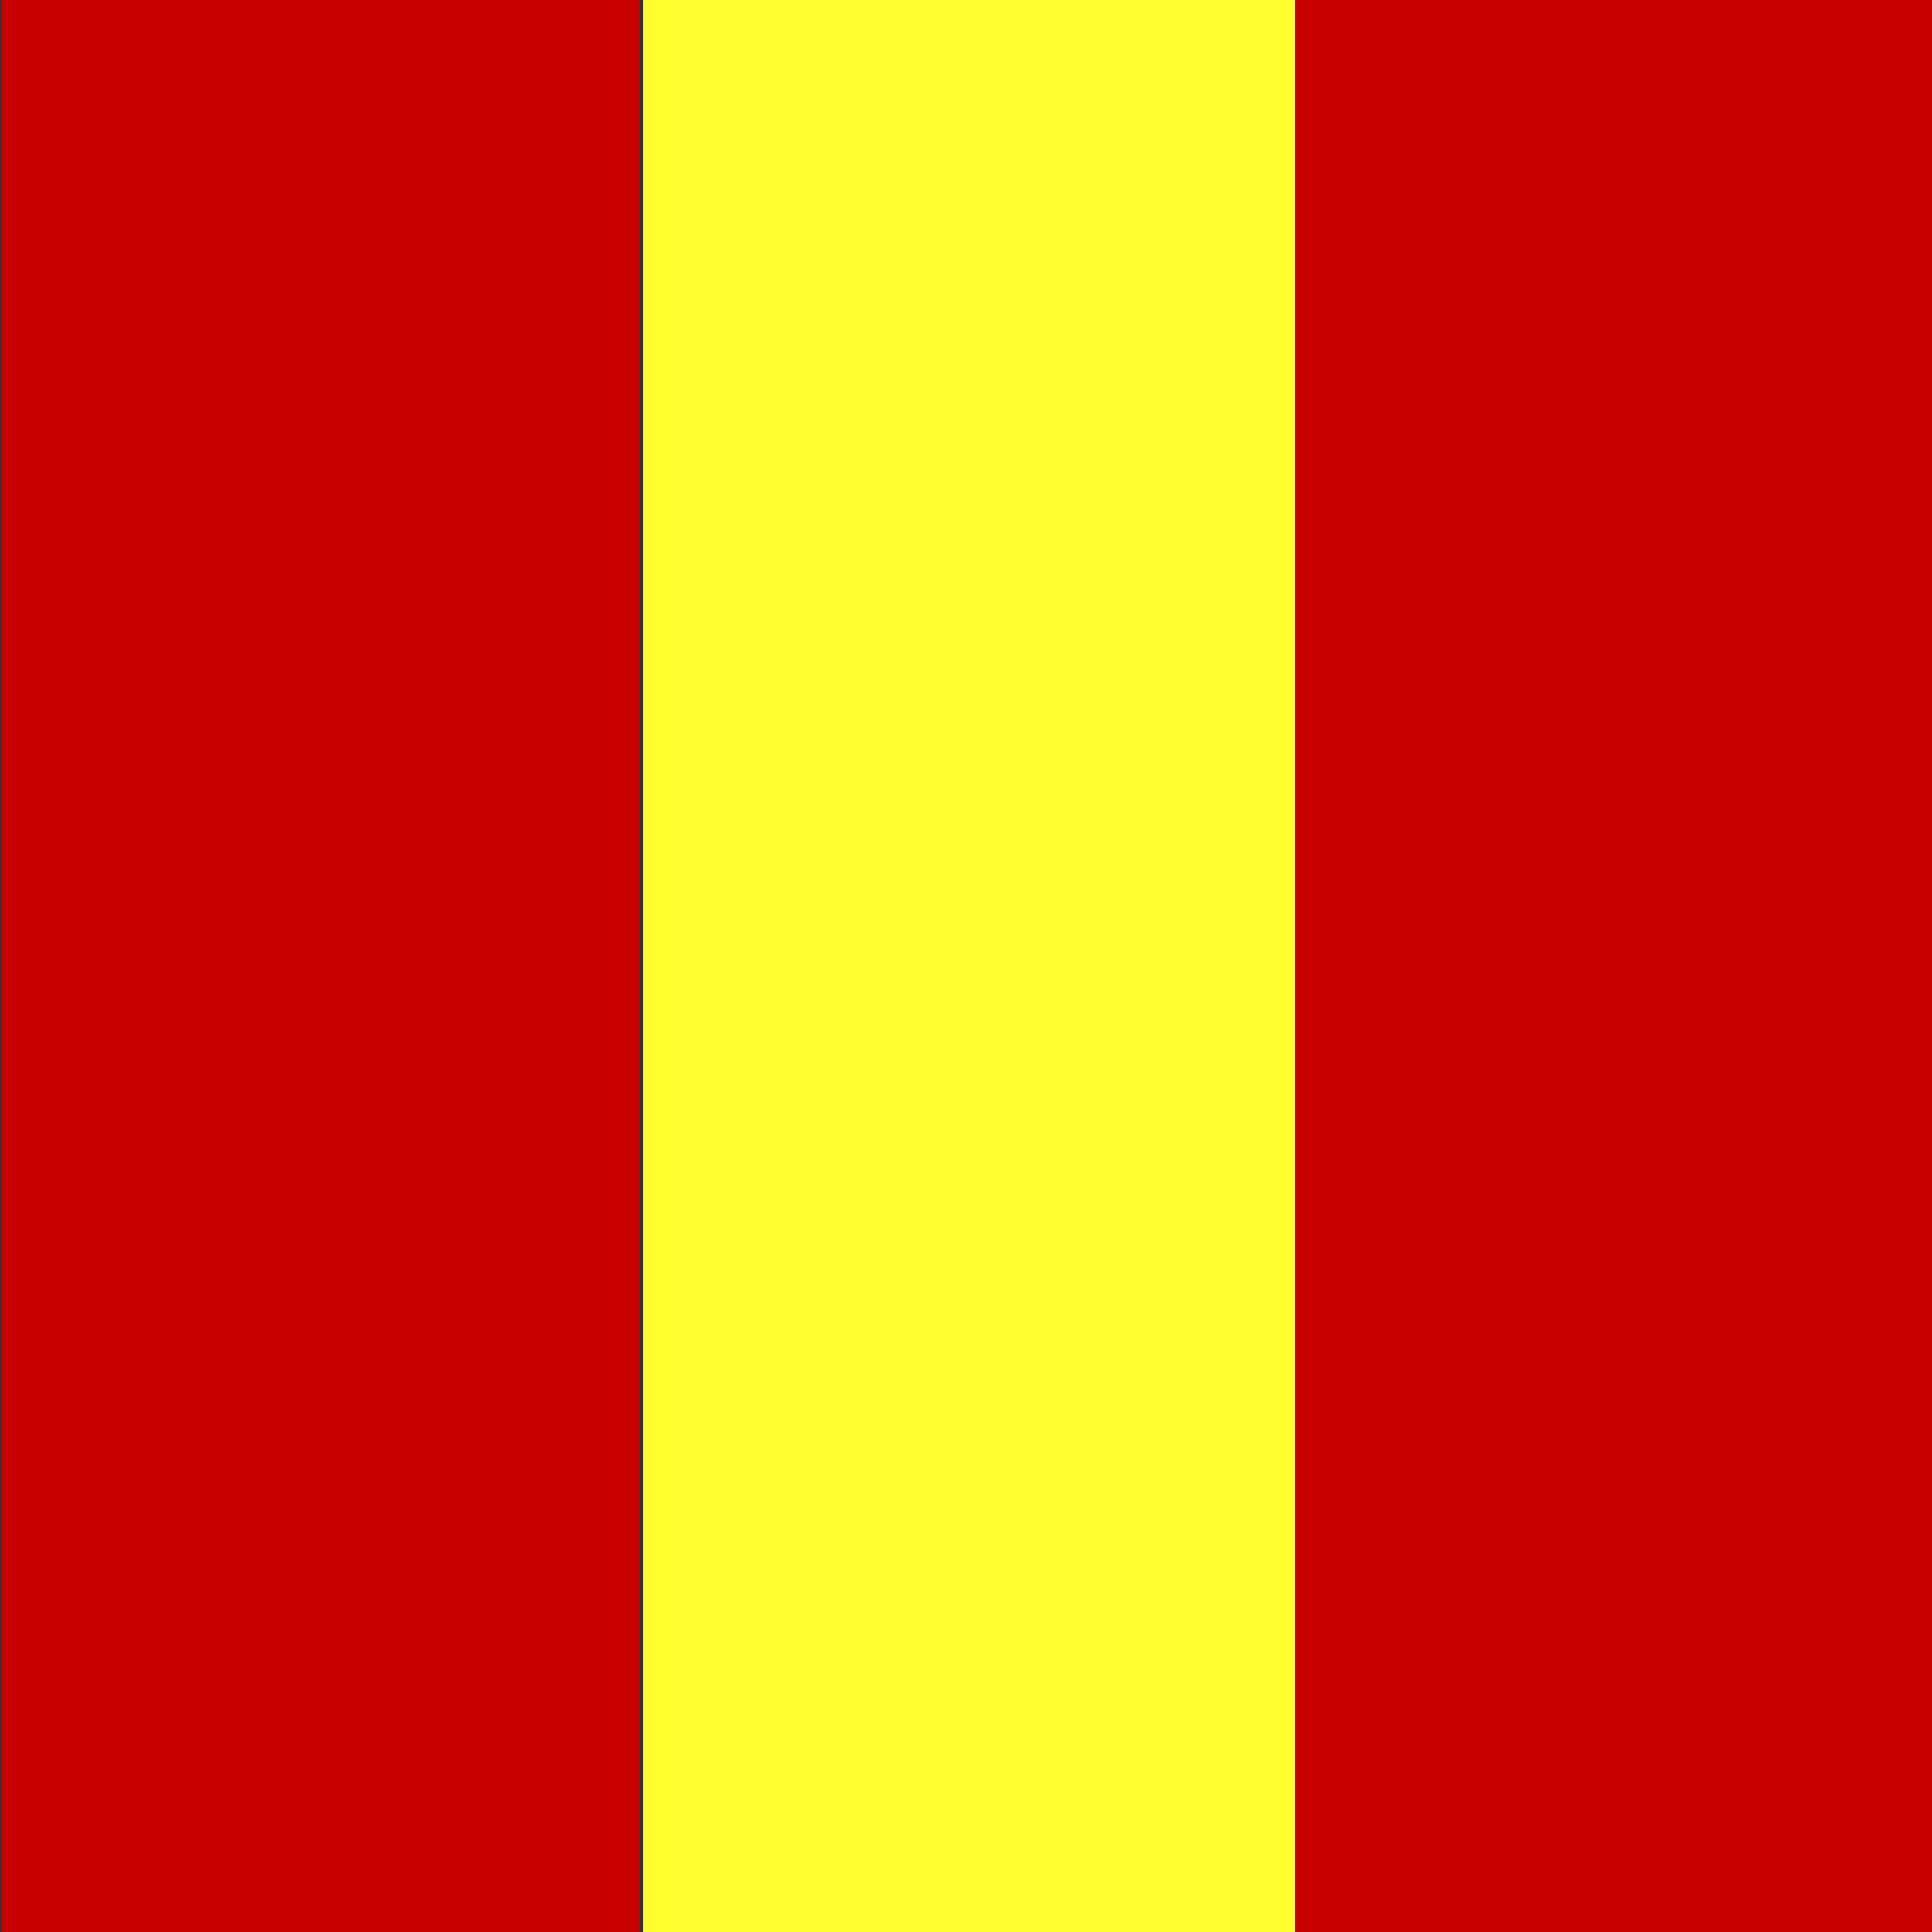 <svg xmlns="http://www.w3.org/2000/svg" version="1.1" xmlns:xlink="http://www.w3.org/1999/xlink" xmlns:svgjs="http://svgjs.com/svgjs" width="512" height="512"><rect width="100%" height="100%" fill="#333333" stroke="none"/><svg id="SvgjsSvg1000" data-name="Layer 1" xmlns="http://www.w3.org/2000/svg" version="1.1" viewBox="0 0 512 512">
  <defs>
    <style>
      .cls-1 {
        fill: #c90000;
      }

      .cls-1, .cls-2 {
        stroke-width: 0px;
      }

      .cls-2 {
        fill: #fffe2e;
      }
    </style>
  </defs>
  <rect class="cls-1" x=".34" width="169.23" height="512"></rect>
  <rect class="cls-2" x="170.41" width="172.83" height="512"></rect>
  <rect class="cls-1" x="343.24" width="168.76" height="512"></rect>
</svg><style>@media (prefers-color-scheme: light) { :root { filter: none; } }
</style></svg>
